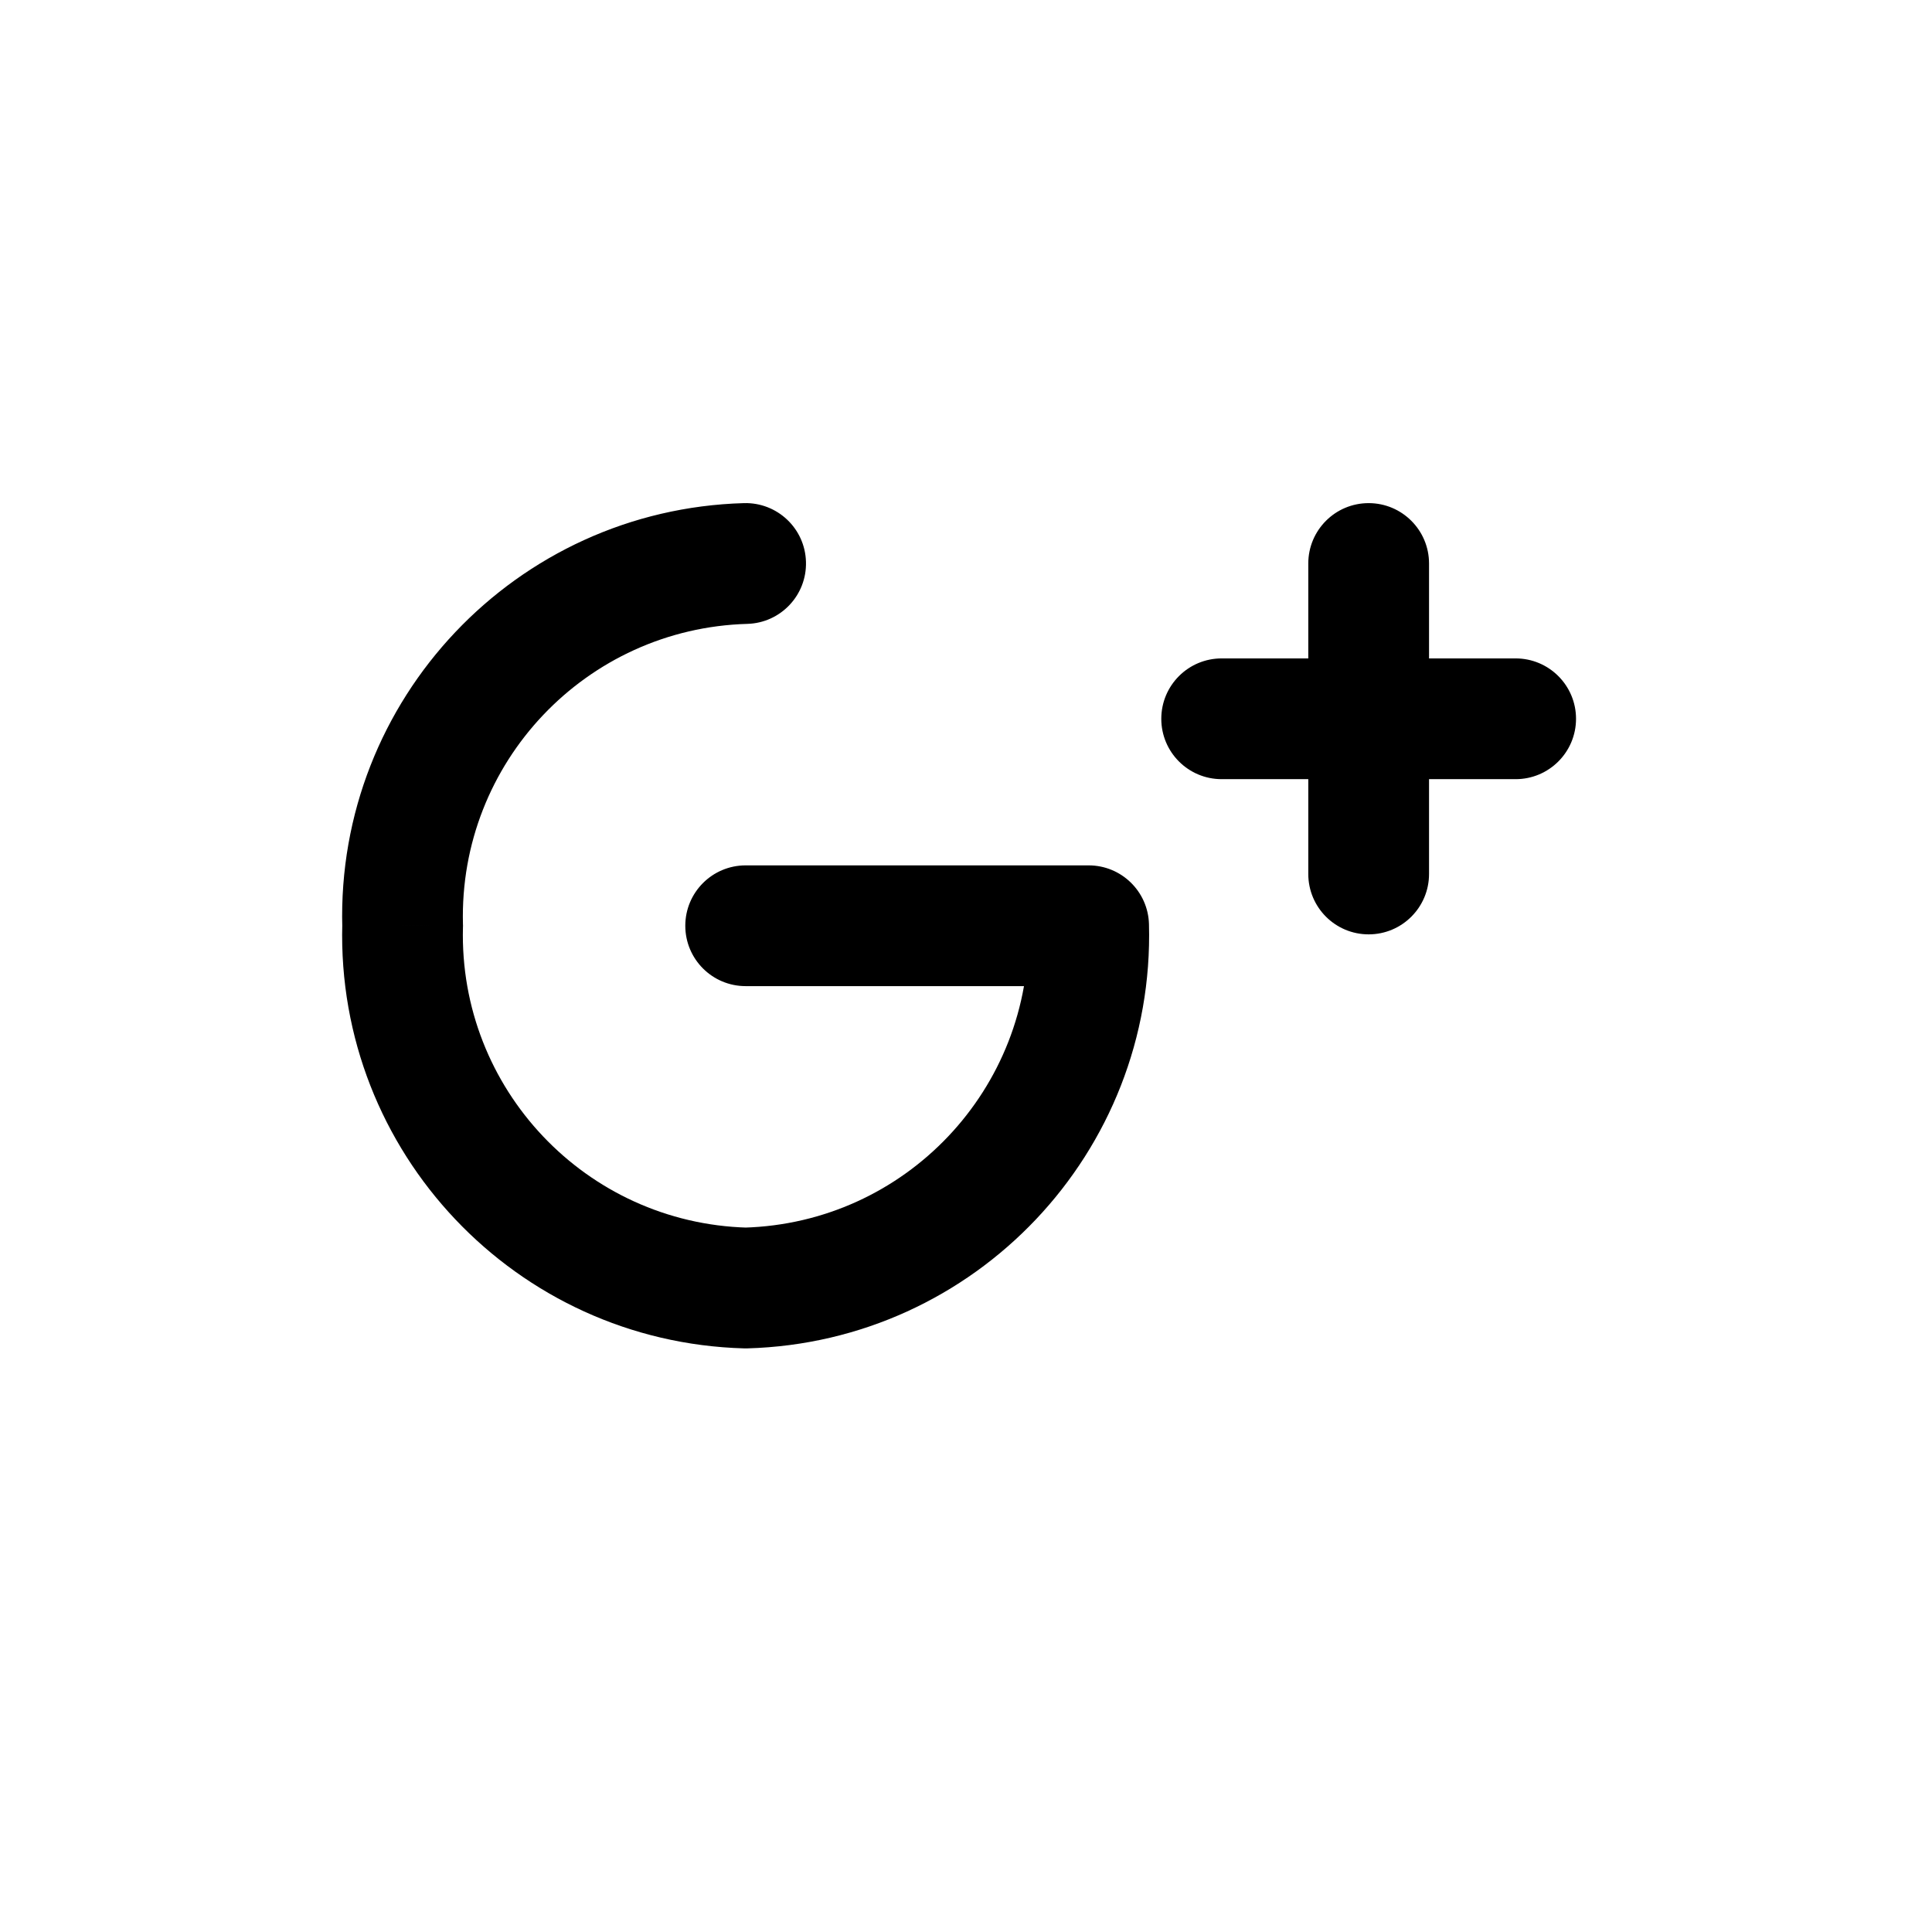 <svg width="24" height="24" viewBox="0 0 24 24" fill="none" xmlns="http://www.w3.org/2000/svg">
<path d="M9.284 7.75C9.698 7.738 10.024 7.393 10.012 6.979C10.001 6.565 9.656 6.239 9.242 6.25L9.284 7.75ZM5.002 11.5L5.751 11.52C5.752 11.507 5.752 11.493 5.751 11.48L5.002 11.5ZM9.263 16L9.242 16.75C9.256 16.75 9.27 16.75 9.284 16.75L9.263 16ZM13.524 11.5L14.273 11.48C14.262 11.074 13.93 10.75 13.524 10.75V11.5ZM9.263 10.75C8.848 10.75 8.513 11.086 8.513 11.5C8.513 11.914 8.848 12.25 9.263 12.25V10.75ZM18.828 9.679C19.242 9.679 19.578 9.343 19.578 8.929C19.578 8.515 19.242 8.179 18.828 8.179V9.679ZM17.002 8.179C16.587 8.179 16.252 8.515 16.252 8.929C16.252 9.343 16.587 9.679 17.002 9.679V8.179ZM17.002 9.679C17.416 9.679 17.752 9.343 17.752 8.929C17.752 8.515 17.416 8.179 17.002 8.179V9.679ZM15.176 8.179C14.761 8.179 14.426 8.515 14.426 8.929C14.426 9.343 14.761 9.679 15.176 9.679V8.179ZM16.252 8.929C16.252 9.343 16.587 9.679 17.002 9.679C17.416 9.679 17.752 9.343 17.752 8.929H16.252ZM17.752 7C17.752 6.586 17.416 6.25 17.002 6.25C16.587 6.25 16.252 6.586 16.252 7H17.752ZM17.752 8.929C17.752 8.515 17.416 8.179 17.002 8.179C16.587 8.179 16.252 8.515 16.252 8.929H17.752ZM16.252 10.857C16.252 11.271 16.587 11.607 17.002 11.607C17.416 11.607 17.752 11.271 17.752 10.857H16.252ZM9.242 6.25C6.409 6.329 4.176 8.688 4.252 11.52L5.751 11.48C5.698 9.475 7.279 7.806 9.284 7.75L9.242 6.25ZM4.252 11.48C4.176 14.312 6.409 16.671 9.242 16.75L9.284 15.25C7.279 15.194 5.698 13.525 5.751 11.52L4.252 11.48ZM9.284 16.75C12.116 16.671 14.349 14.312 14.273 11.48L12.774 11.52C12.827 13.525 11.247 15.194 9.242 15.25L9.284 16.75ZM13.524 10.75H9.263V12.25H13.524V10.75ZM18.828 8.179H17.002V9.679H18.828V8.179ZM17.002 8.179H15.176V9.679H17.002V8.179ZM17.752 8.929V7H16.252V8.929H17.752ZM16.252 8.929V10.857H17.752V8.929H16.252Z" fill="currentColor"/>
</svg>
